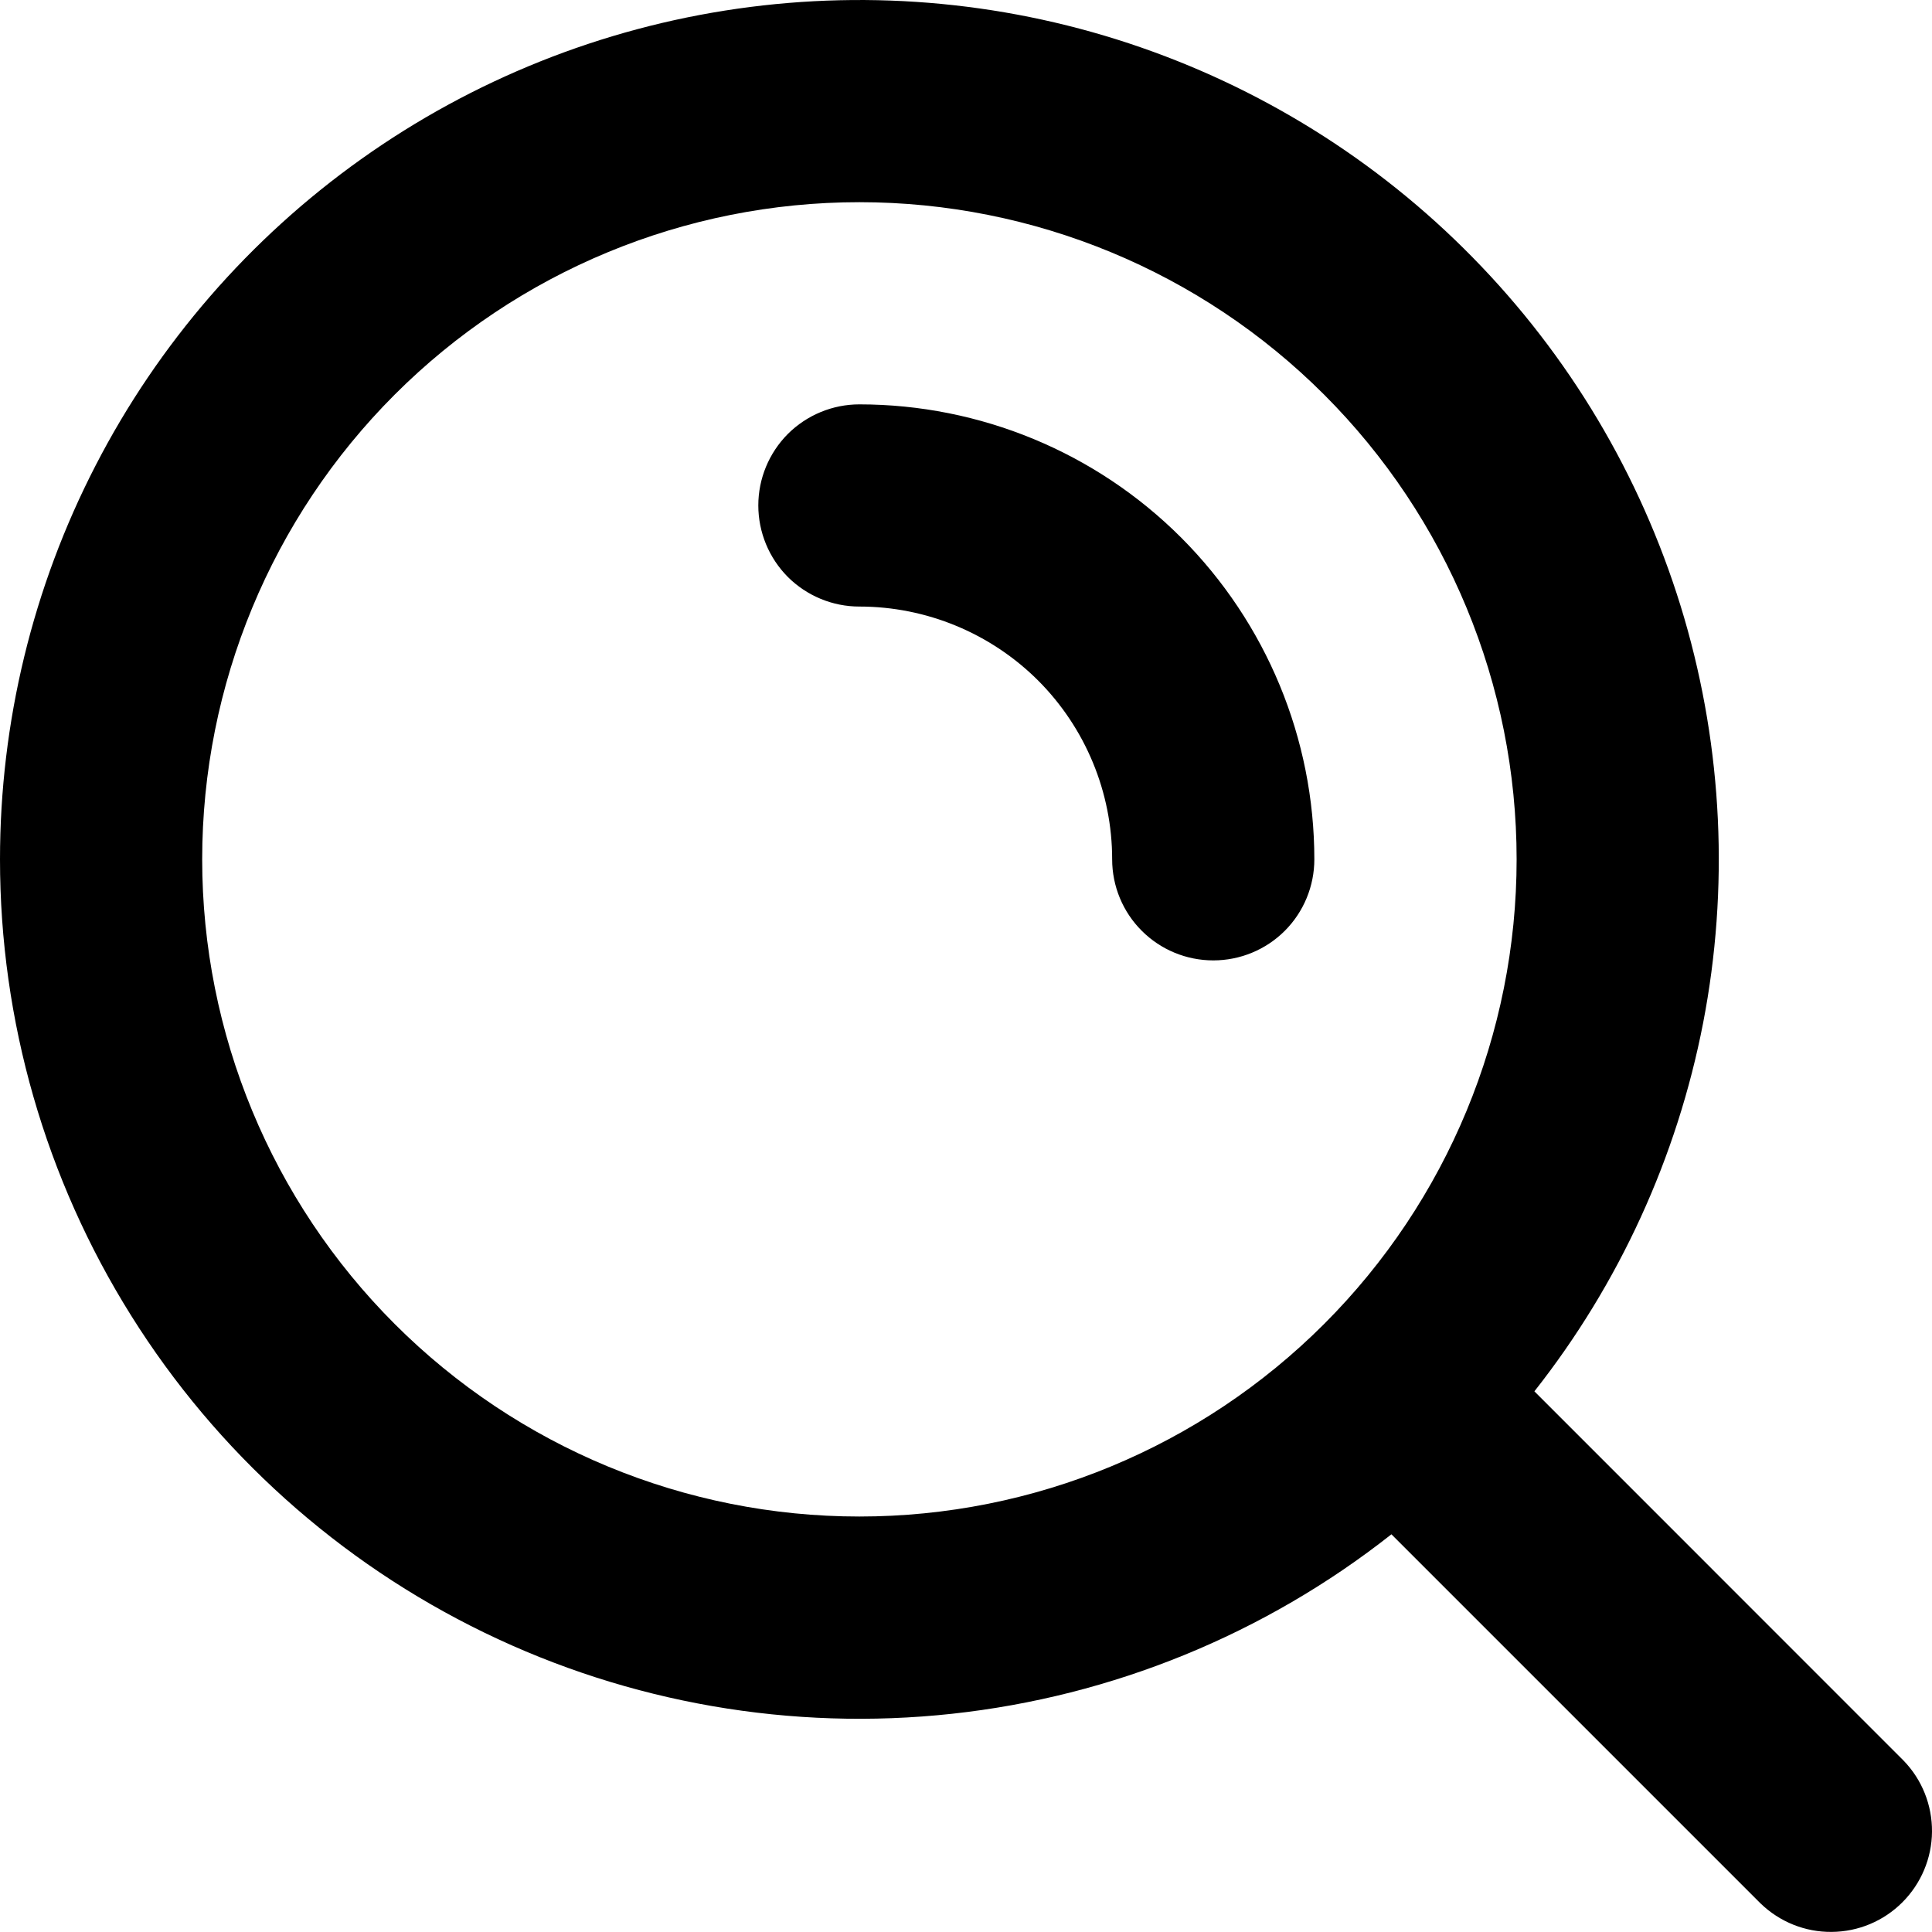 <svg width="20" height="20" viewBox="0 0 20 20" fill="none" xmlns="http://www.w3.org/2000/svg">
<path fill-rule="evenodd" clip-rule="evenodd" d="M8.896 2.093C7.092 2.093 5.362 2.809 4.086 4.085C2.81 5.361 2.093 7.091 2.093 8.896C2.093 10.7 2.81 12.43 4.086 13.706C5.362 14.982 7.092 15.699 8.896 15.699C10.701 15.699 12.431 14.982 13.707 13.706C14.983 12.43 15.7 10.7 15.7 8.896C15.7 7.091 14.983 5.361 13.707 4.085C12.431 2.809 10.701 2.093 8.896 2.093ZM2.00628e-08 8.896C0 7.477 0.339 6.079 0.99 4.818C1.64 3.557 2.583 2.47 3.738 1.648C4.894 0.825 6.23 0.291 7.634 0.09C9.039 -0.111 10.471 0.026 11.811 0.491C13.151 0.956 14.361 1.734 15.339 2.762C16.318 3.789 17.036 5.035 17.435 6.397C17.833 7.758 17.9 9.195 17.631 10.588C17.361 11.981 16.762 13.289 15.884 14.403L19.706 18.226C19.897 18.423 20.002 18.687 20 18.962C19.998 19.236 19.887 19.499 19.693 19.693C19.499 19.887 19.237 19.997 18.962 19.999C18.688 20.002 18.424 19.896 18.226 19.705L14.404 15.883C13.092 16.917 11.516 17.561 9.855 17.741C8.194 17.921 6.516 17.63 5.014 16.901C3.511 16.172 2.243 15.034 1.357 13.618C0.47 12.203 -0 10.566 2.00628e-08 8.896ZM7.85 5.232C7.85 4.955 7.96 4.689 8.156 4.492C8.353 4.296 8.619 4.186 8.896 4.186C10.146 4.186 11.344 4.682 12.227 5.565C13.11 6.449 13.606 7.647 13.606 8.896C13.606 9.173 13.496 9.44 13.3 9.636C13.104 9.832 12.837 9.942 12.56 9.942C12.282 9.942 12.016 9.832 11.82 9.636C11.623 9.44 11.513 9.173 11.513 8.896C11.513 8.202 11.237 7.536 10.747 7.045C10.256 6.555 9.59 6.279 8.896 6.279C8.619 6.279 8.353 6.169 8.156 5.973C7.96 5.776 7.85 5.51 7.85 5.232Z" fill="black"/>
</svg>
